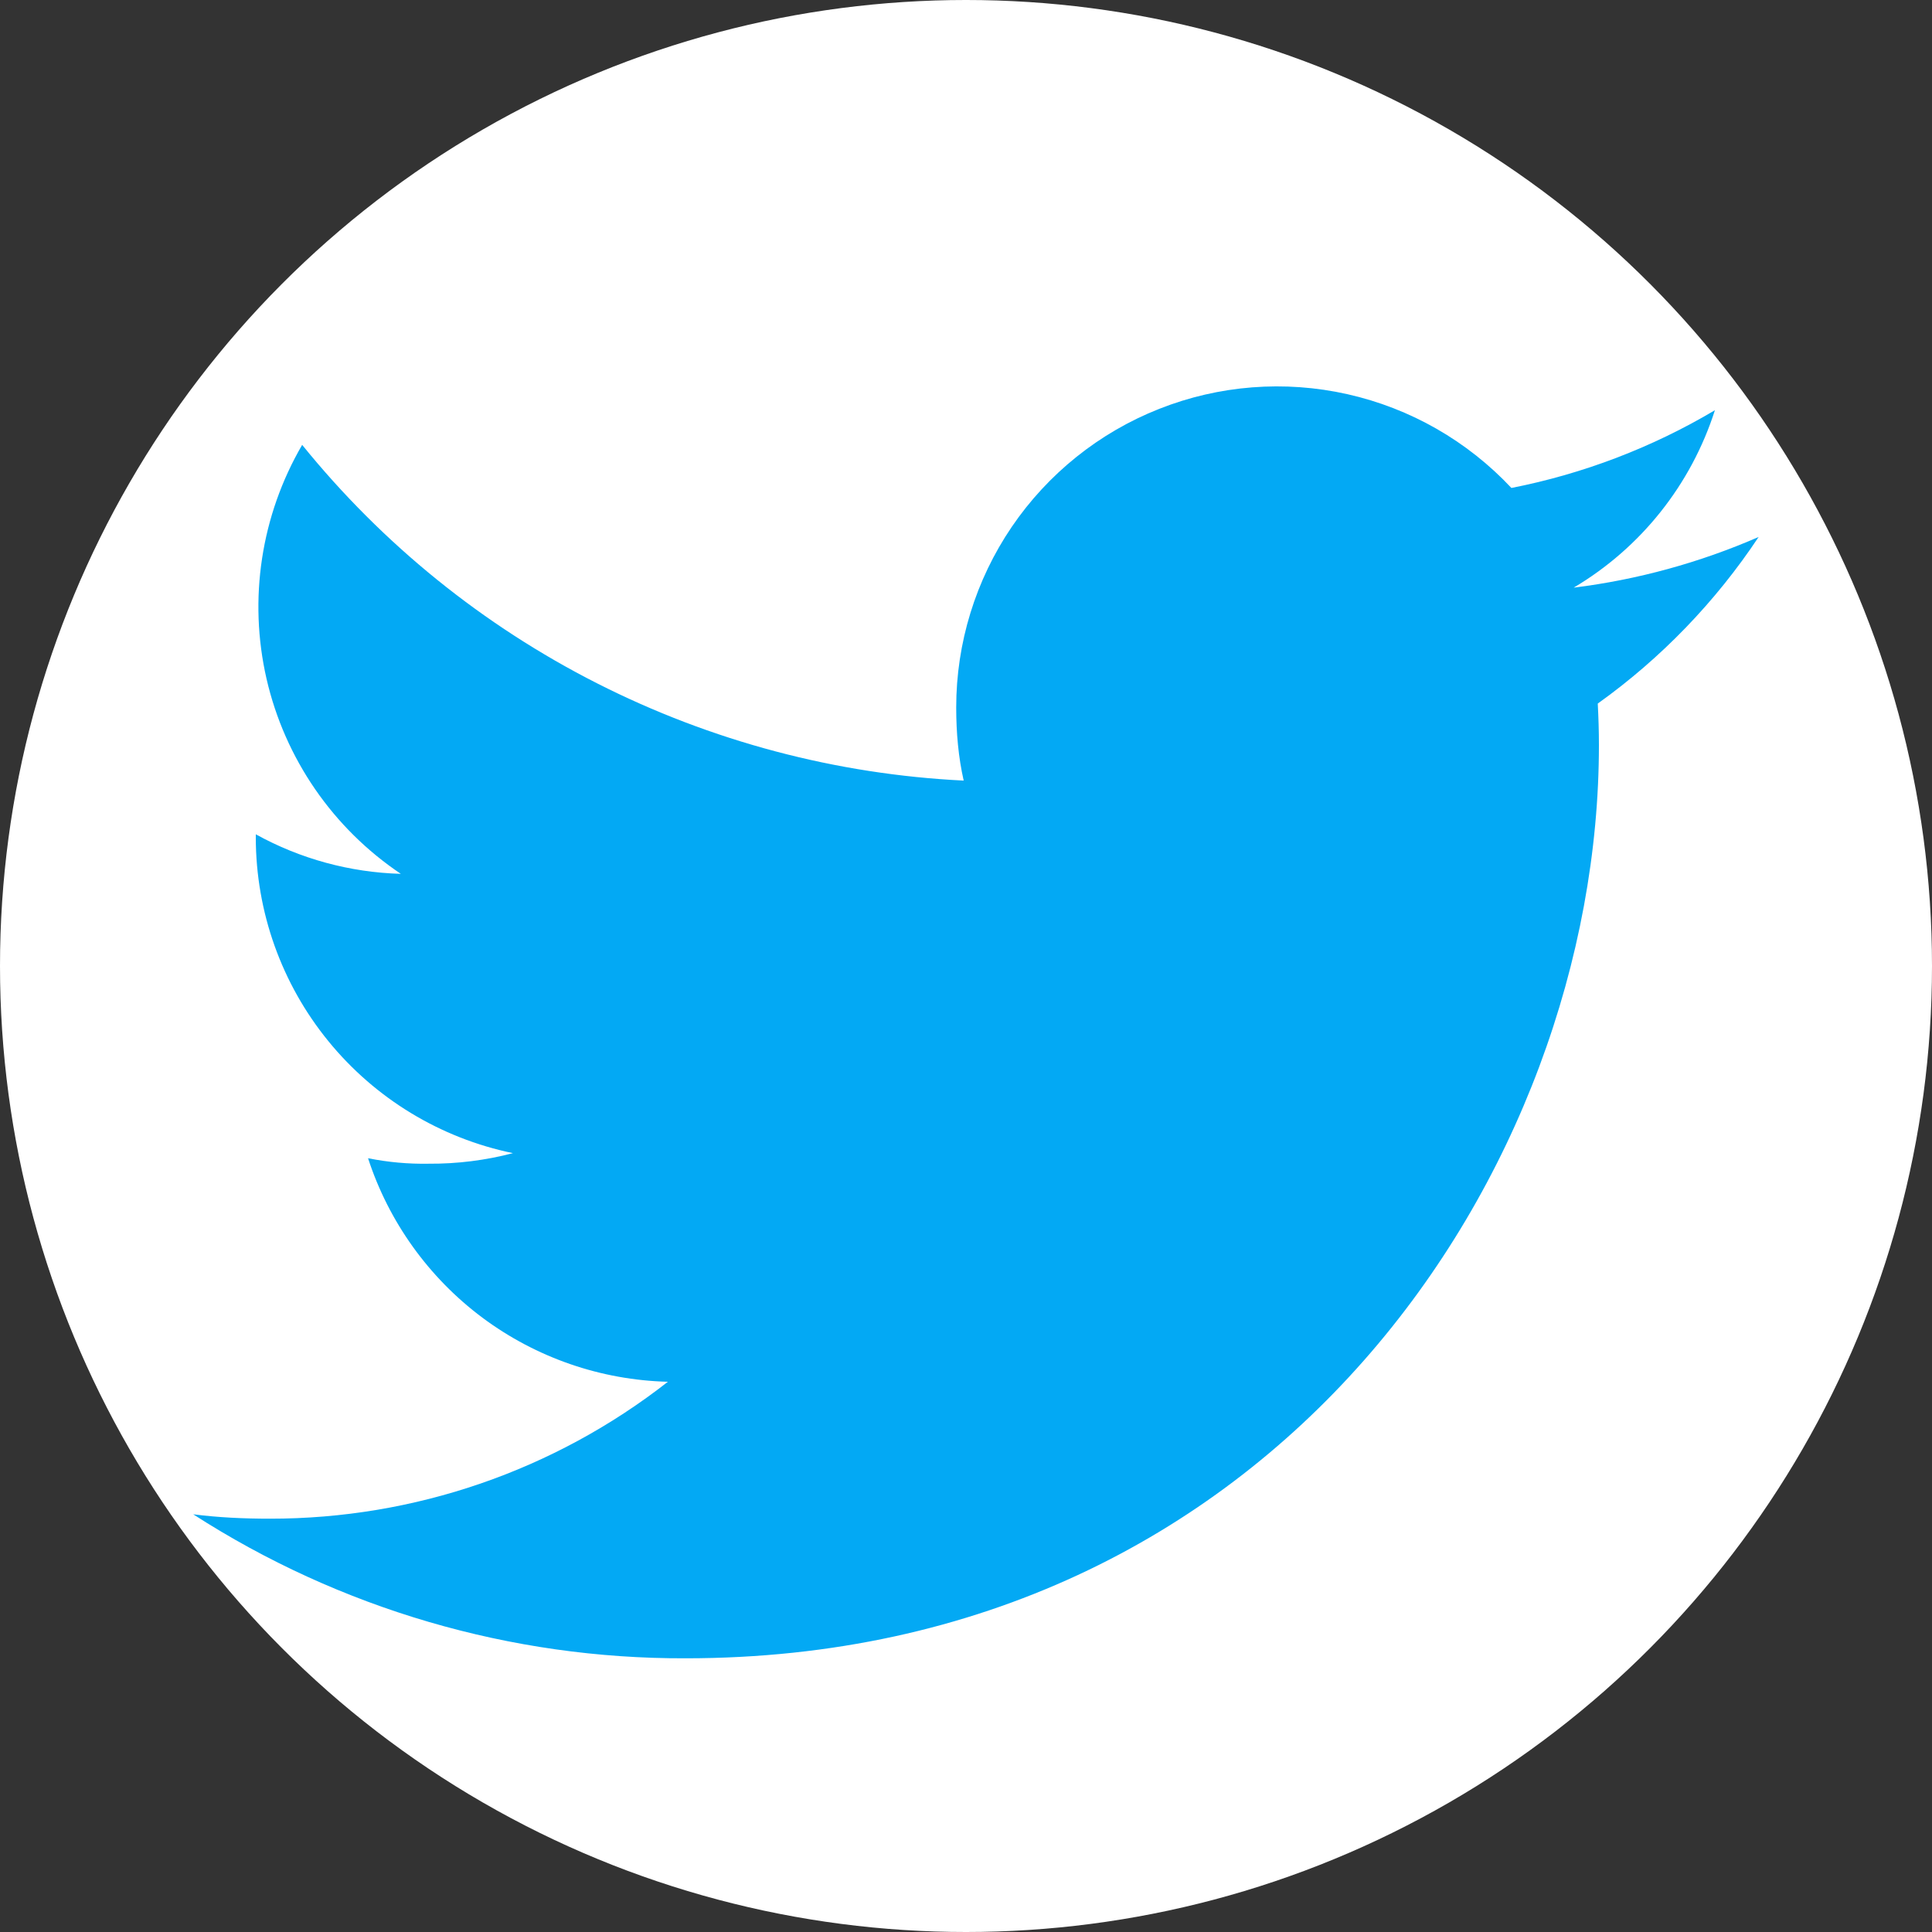 <svg width="30" height="30" viewBox="0 0 30 30" fill="none" xmlns="http://www.w3.org/2000/svg">
<rect x="0" y="0" width="30" height="30" fill="#333333" stroke="none"/>
<circle cx="15" cy="15" r="15" fill="white"/>
<path d="M27.308 8.338C26.393 8.737 25.426 9.002 24.436 9.125C25.48 8.506 26.259 7.526 26.629 6.37C25.652 6.95 24.583 7.358 23.469 7.577C22.785 6.847 21.898 6.34 20.923 6.121C19.948 5.902 18.929 5.981 18 6.349C17.07 6.716 16.273 7.355 15.71 8.182C15.149 9.008 14.848 9.985 14.848 10.984C14.848 11.379 14.882 11.759 14.964 12.121C12.982 12.024 11.042 11.509 9.272 10.611C7.502 9.713 5.941 8.451 4.692 6.908C4.053 8.005 3.855 9.304 4.139 10.542C4.424 11.779 5.169 12.861 6.224 13.569C5.435 13.547 4.663 13.337 3.972 12.955V13.009C3.974 14.16 4.371 15.275 5.099 16.167C5.826 17.059 6.838 17.673 7.965 17.906C7.539 18.018 7.099 18.073 6.658 18.07C6.342 18.076 6.025 18.047 5.715 17.985C6.037 18.974 6.658 19.839 7.491 20.461C8.325 21.082 9.331 21.43 10.371 21.456C8.607 22.836 6.432 23.584 4.193 23.582C3.784 23.582 3.392 23.564 3 23.514C5.279 24.982 7.934 25.759 10.645 25.75C19.815 25.75 24.828 18.154 24.828 11.569C24.828 11.349 24.821 11.136 24.81 10.925C25.793 10.222 26.639 9.345 27.308 8.338V8.338Z" fill="#03A9F4"/>
</svg>
